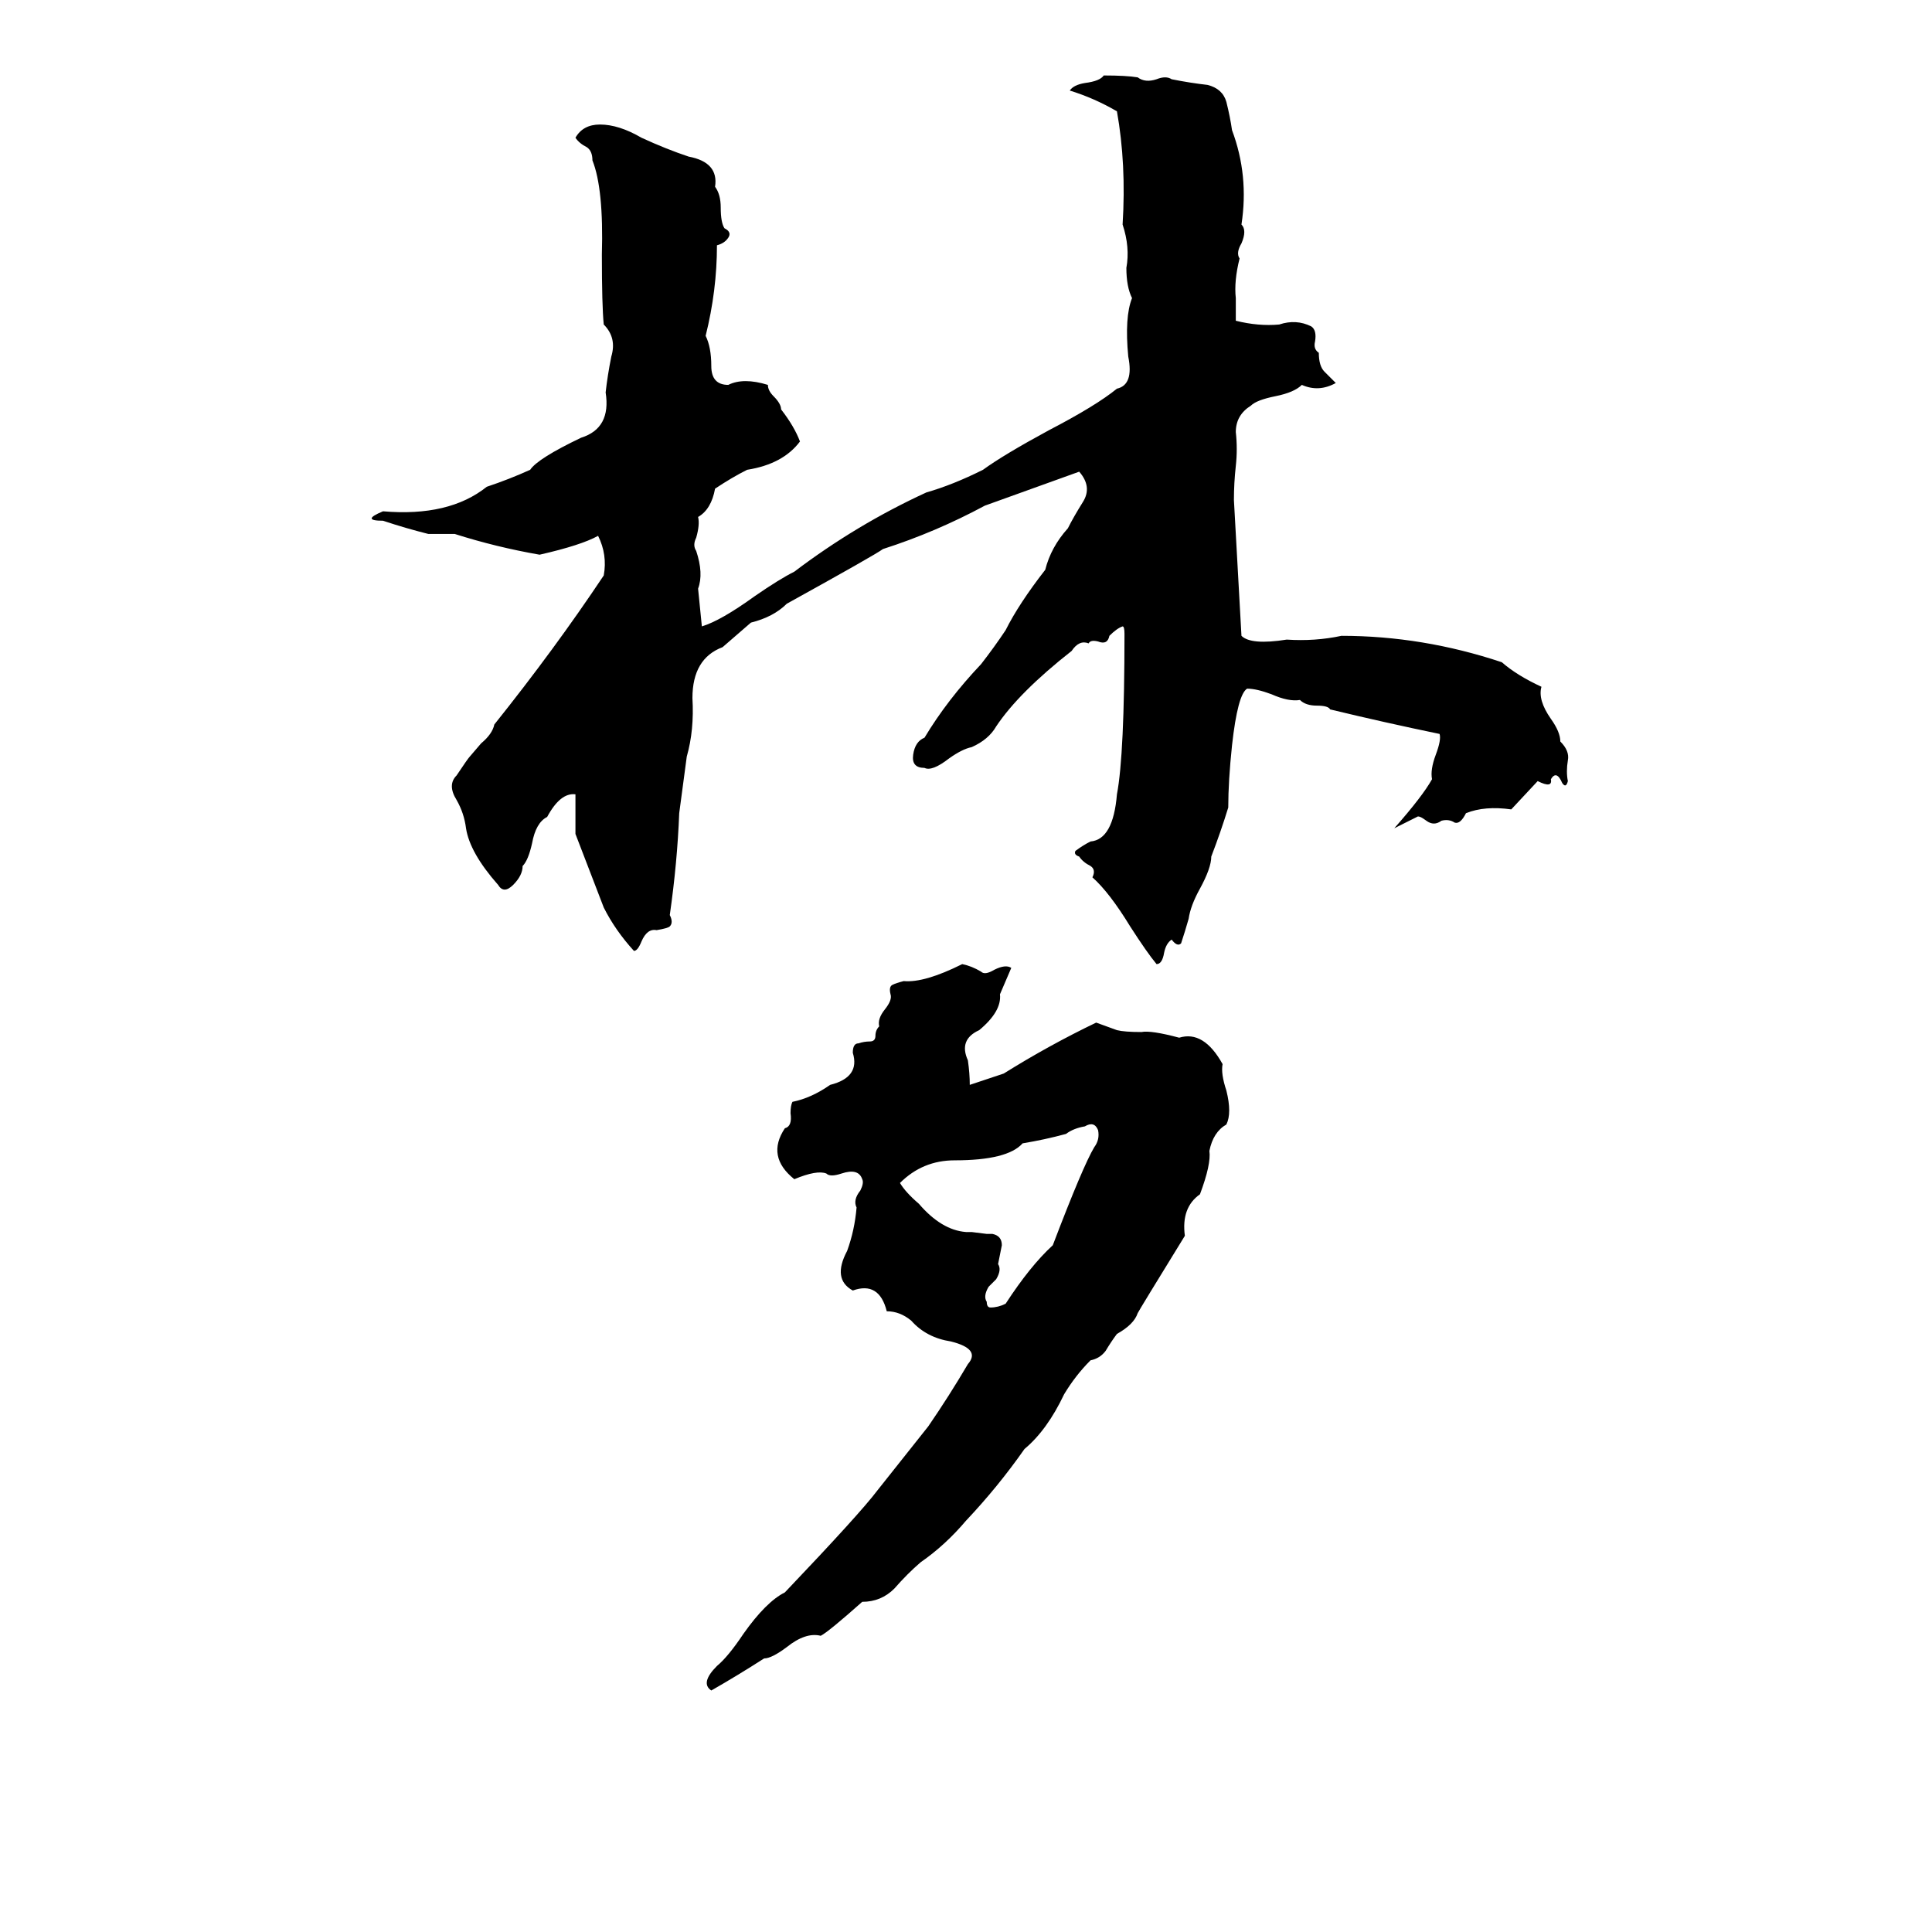 <svg xmlns="http://www.w3.org/2000/svg" viewBox="0 -800 1024 1024">
	<path fill="#000000" d="M585 -760Q597 -760 603 -759Q607 -756 613 -758Q618 -760 621 -758Q631 -756 640 -755Q648 -753 650 -746Q652 -738 653 -731Q662 -707 658 -681Q661 -678 658 -671Q655 -666 657 -663Q654 -651 655 -642V-634Q655 -632 655 -630Q667 -627 678 -628Q687 -631 695 -627Q698 -625 697 -619Q696 -615 699 -613Q699 -606 702 -603Q705 -600 708 -597Q699 -592 690 -596Q686 -592 676 -590Q666 -588 663 -585Q655 -580 655 -571Q656 -562 655 -553Q654 -544 654 -535Q656 -499 658 -463Q663 -458 682 -461Q697 -460 711 -463Q754 -463 796 -449Q804 -442 817 -436Q815 -429 822 -419Q827 -412 827 -407Q832 -402 831 -397Q830 -391 831 -386Q830 -382 828 -385Q825 -392 822 -387Q823 -382 815 -386L801 -371Q787 -373 777 -369Q774 -363 771 -364Q768 -366 764 -365Q760 -362 756 -365Q752 -368 751 -367Q745 -364 739 -361Q754 -378 759 -387Q758 -392 761 -400Q764 -408 763 -411Q734 -417 705 -424Q704 -426 698 -426Q692 -426 689 -429Q683 -428 674 -432Q666 -435 661 -435Q656 -432 653 -405Q651 -386 651 -372Q647 -359 642 -346Q642 -340 636 -329Q631 -320 630 -313Q628 -306 626 -300Q624 -298 621 -302Q618 -300 617 -295Q616 -289 613 -289Q608 -295 599 -309Q588 -327 579 -335Q581 -339 578 -341Q574 -343 572 -346Q569 -347 570 -349Q574 -352 578 -354Q590 -355 592 -379Q596 -400 596 -464Q596 -468 595 -468Q592 -467 588 -463Q587 -458 582 -460Q578 -461 577 -459Q572 -461 568 -455Q540 -433 528 -415Q524 -408 515 -404Q510 -403 503 -398Q494 -391 490 -393Q483 -393 484 -400Q485 -407 490 -409Q502 -429 520 -448Q527 -457 533 -466Q540 -480 554 -498Q557 -510 566 -520Q569 -526 574 -534Q579 -542 572 -550Q547 -541 522 -532Q496 -518 468 -509Q464 -506 417 -480Q410 -473 398 -470L383 -457Q367 -451 367 -430Q368 -413 364 -399L360 -369Q359 -343 355 -315Q357 -311 355 -309Q354 -308 348 -307Q343 -308 340 -301Q338 -296 336 -296Q326 -307 320 -319L305 -358Q305 -368 305 -379Q297 -380 290 -367Q284 -364 282 -353Q280 -344 277 -341Q277 -336 272 -331Q267 -326 264 -331Q249 -348 247 -361Q246 -369 242 -376Q237 -384 242 -389Q248 -398 249 -399L255 -406Q261 -411 262 -416Q294 -456 320 -495Q322 -506 317 -516Q308 -511 286 -506Q263 -510 241 -517Q234 -517 227 -517Q215 -520 203 -524Q191 -524 203 -529Q238 -526 258 -542Q270 -546 281 -551Q285 -557 308 -568Q324 -573 321 -592Q322 -601 324 -611Q327 -621 320 -628Q319 -638 319 -665Q320 -700 314 -715Q314 -720 311 -722Q307 -724 305 -727Q309 -734 318 -734Q328 -734 340 -727Q353 -721 365 -717Q381 -714 379 -701Q382 -697 382 -690Q382 -682 384 -679Q388 -677 386 -674Q384 -671 380 -670Q380 -646 374 -622Q377 -616 377 -606Q377 -596 386 -596Q394 -600 407 -596Q407 -593 410 -590Q414 -586 414 -583Q421 -574 424 -566Q415 -554 396 -551Q388 -547 379 -541Q377 -530 370 -526Q371 -522 369 -515Q367 -511 369 -508Q373 -496 370 -488Q371 -478 372 -468Q382 -471 400 -484Q413 -493 421 -497Q454 -522 491 -539Q505 -543 521 -551Q532 -559 556 -572Q581 -585 592 -594Q601 -596 598 -611Q596 -632 600 -642Q597 -648 597 -658Q599 -669 595 -681Q597 -713 592 -741Q580 -748 567 -752Q569 -755 575 -756Q583 -757 585 -760ZM510 -289Q515 -288 520 -285Q522 -283 527 -286Q533 -289 536 -287L530 -273Q531 -264 519 -254Q508 -249 513 -238Q514 -231 514 -225Q523 -228 532 -231Q556 -246 581 -258L592 -254Q596 -253 605 -253Q610 -254 625 -250Q638 -254 648 -236Q647 -231 650 -222Q653 -210 650 -204Q643 -200 641 -190Q642 -183 636 -167Q626 -160 628 -145Q604 -106 603 -104Q601 -98 592 -93Q589 -89 586 -84Q583 -80 578 -79Q570 -71 564 -61Q555 -42 543 -32Q529 -12 512 6Q501 19 488 28Q481 34 474 42Q467 49 457 49Q439 65 435 67Q427 65 417 73Q409 79 405 79Q391 88 377 96Q371 92 380 83Q386 78 394 66Q406 49 416 44Q456 2 465 -10L492 -44Q503 -60 513 -77Q520 -85 504 -89Q491 -91 483 -100Q477 -105 470 -105Q466 -121 452 -116Q441 -122 449 -137Q453 -148 454 -160Q452 -164 456 -169Q458 -173 457 -175Q455 -181 446 -178Q440 -176 438 -178Q433 -180 421 -175Q406 -187 416 -202Q420 -203 419 -210Q419 -214 420 -216Q430 -218 440 -225Q456 -229 452 -242Q452 -247 455 -247Q458 -248 461 -248Q464 -248 464 -251Q464 -254 466 -256Q465 -260 469 -265Q473 -270 472 -273Q471 -277 473 -278Q475 -279 479 -280Q490 -279 510 -289ZM575 -203Q569 -202 565 -199Q554 -196 542 -194Q534 -185 506 -185Q489 -185 477 -173Q480 -168 487 -162Q499 -148 512 -147Q514 -147 515 -147L523 -146Q525 -146 526 -146Q531 -145 531 -140Q530 -135 529 -130Q531 -127 528 -122L524 -118Q521 -113 523 -110Q523 -107 525 -107Q529 -107 533 -109Q546 -129 558 -140Q574 -182 580 -192Q583 -196 582 -201Q580 -206 575 -203Z"/>
</svg>